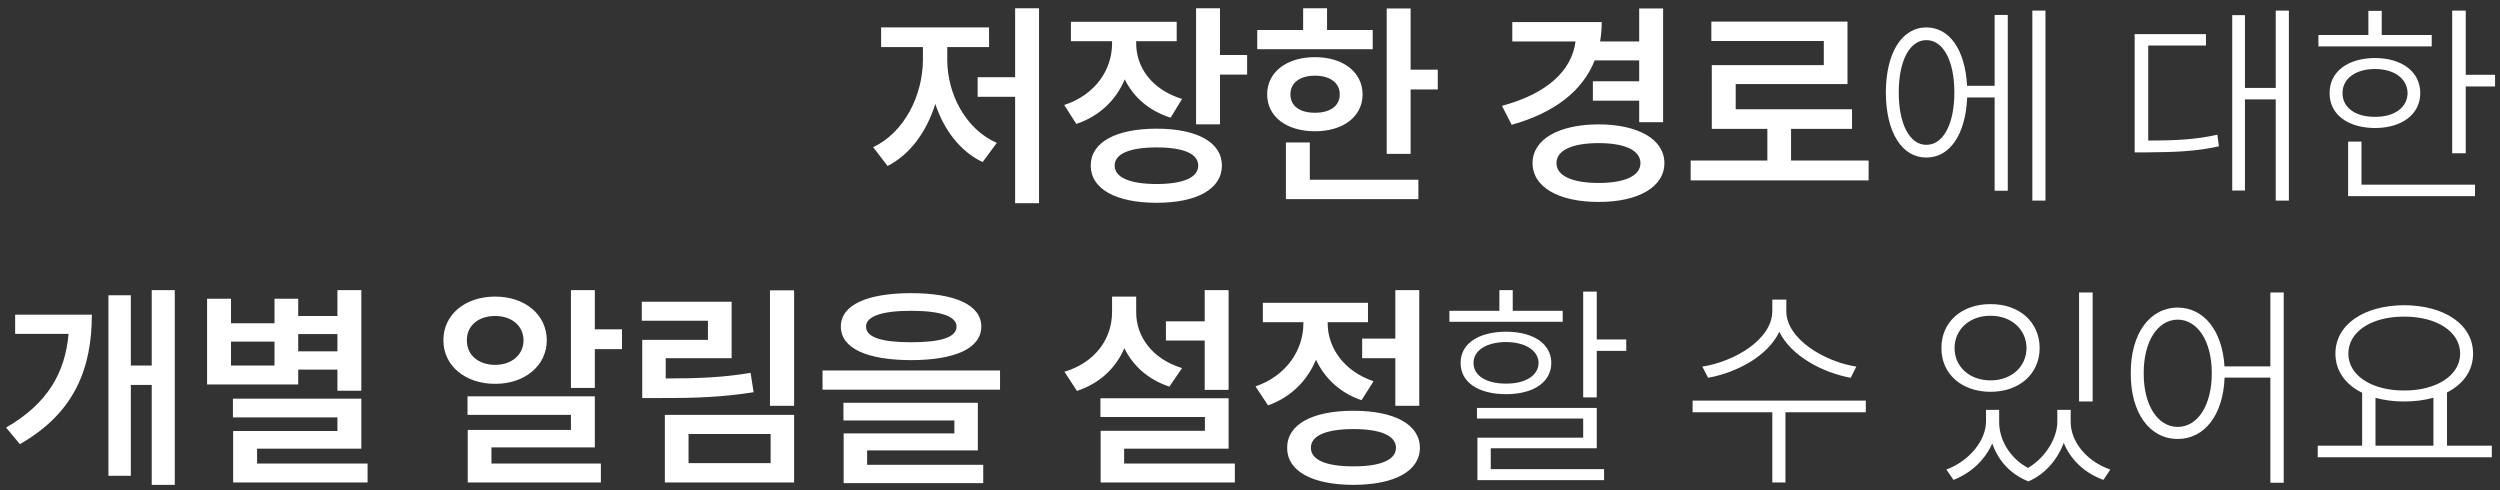 <svg width="204" height="40" viewBox="0 0 204 40" fill="none" xmlns="http://www.w3.org/2000/svg">
<rect x="0" y="0" width="204" height="40" fill="#333333" stroke="none"/>
<path d="M84.785 0.674V16.582H82.834V7.898H79.775V6.299H82.834V0.674H84.785ZM71.25 12.012C73.79 10.808 75.293 7.802 75.311 4.893V3.838H71.9V2.238H80.707V3.838H77.297V4.893C77.297 7.644 78.782 10.544 81.34 11.66L80.18 13.225C78.334 12.346 77.016 10.579 76.321 8.479C75.627 10.72 74.273 12.609 72.428 13.541L71.25 12.012ZM92.713 3.539C92.713 5.481 93.97 7.31 96.457 8.074L95.525 9.604C93.741 9.041 92.476 7.907 91.781 6.475C91.078 8.145 89.742 9.472 87.826 10.113L86.842 8.566C89.399 7.731 90.744 5.666 90.744 3.557V3.363H87.387V1.781H96.018V3.363H92.713V3.539ZM89.004 13.506C89.004 11.607 91.061 10.5 94.383 10.5C97.679 10.5 99.7 11.607 99.709 13.506C99.7 15.422 97.679 16.547 94.383 16.547C91.061 16.547 89.004 15.422 89.004 13.506ZM90.955 13.506C90.955 14.49 92.203 15.009 94.383 15.018C96.554 15.009 97.775 14.49 97.775 13.506C97.775 12.539 96.554 12.029 94.383 12.029C92.203 12.029 90.955 12.539 90.955 13.506ZM97.6 10.148V0.674H99.551V4.488H101.766V6.088H99.551V10.148H97.6ZM115.107 0.691V5.684H117.322V7.301H115.107V12.557H113.156V0.691H115.107ZM102.592 4.014V2.449H106.336V0.674H108.287V2.449H112.014V4.014H102.592ZM103.4 7.705C103.4 5.877 104.991 4.664 107.303 4.664C109.597 4.664 111.179 5.877 111.188 7.705C111.179 9.524 109.597 10.711 107.303 10.711C104.991 10.711 103.4 9.524 103.4 7.705ZM104.93 16.248V11.625H106.881V14.666H115.74V16.248H104.93ZM105.299 7.705C105.29 8.663 106.099 9.208 107.303 9.199C108.507 9.208 109.324 8.663 109.324 7.705C109.324 6.738 108.507 6.176 107.303 6.176C106.099 6.176 105.29 6.738 105.299 7.705ZM135.709 0.691V9.973H133.758V8.215H129.979V6.633H133.758V4.928H130.128C129.126 7.45 126.806 9.217 123.352 10.184L122.561 8.637C126.278 7.635 128.265 5.745 128.563 3.381H123.404V1.799H130.699C130.699 2.353 130.655 2.88 130.567 3.381H133.758V0.691H135.709ZM125.057 13.312C125.057 11.361 127.192 10.157 130.453 10.148C133.67 10.157 135.814 11.361 135.814 13.312C135.814 15.264 133.67 16.485 130.453 16.477C127.192 16.485 125.057 15.264 125.057 13.312ZM127.008 13.312C127.008 14.358 128.317 14.93 130.453 14.93C132.554 14.93 133.854 14.358 133.863 13.312C133.854 12.249 132.554 11.678 130.453 11.678C128.317 11.678 127.008 12.249 127.008 13.312ZM152.479 13.102V14.719H137.959V13.102H144.217V10.518H139.682V5.314H148.822V3.346H139.646V1.764H150.756V6.861H141.633V8.918H151.125V10.518H146.15V13.102H152.479ZM166.91 0.867V16.371H165.838V0.867H166.91ZM153.885 7.547C153.894 4.304 155.194 2.238 157.189 2.238C159.088 2.238 160.362 4.075 160.512 7.002H162.762V1.219H163.834V15.562H162.762V7.951H160.521C160.397 10.957 159.114 12.864 157.189 12.855C155.194 12.864 153.894 10.79 153.885 7.547ZM154.939 7.547C154.931 10.104 155.827 11.827 157.189 11.818C158.578 11.827 159.475 10.104 159.475 7.547C159.475 4.98 158.578 3.267 157.189 3.275C155.827 3.267 154.931 4.98 154.939 7.547ZM186.773 0.867V16.371H185.701V8.109H183.188V15.545H182.15V1.236H183.188V7.178H185.701V0.867H186.773ZM174.188 12.434V2.783H180.006V3.715H175.295V11.467C177.677 11.467 179.18 11.379 180.938 10.992L181.061 11.941C179.197 12.346 177.642 12.416 175.154 12.434H174.188ZM201.205 0.867V6.105H203.596V7.055H201.205V12.504H200.098V0.867H201.205ZM189.182 3.785V2.854H193.26V0.885H194.35V2.854H198.428V3.785H189.182ZM190.096 7.6C190.087 5.851 191.572 4.743 193.805 4.734C196.002 4.743 197.487 5.851 197.496 7.6C197.487 9.331 196.002 10.438 193.805 10.447C191.572 10.438 190.087 9.331 190.096 7.6ZM191.15 7.6C191.142 8.769 192.205 9.551 193.805 9.533C195.378 9.551 196.441 8.769 196.459 7.6C196.441 6.422 195.378 5.631 193.805 5.631C192.205 5.631 191.142 6.422 191.15 7.6ZM191.607 16.002V11.555H192.697V15.07H201.961V16.002H191.607ZM14.262 23.674V39.565H12.381V31.408H10.676V38.826H8.848V24.096H10.676V29.826H12.381V23.674H14.262ZM0.498 34.889C3.882 32.938 5.314 30.424 5.596 27.242H1.236V25.678H7.494C7.494 29.976 6.141 33.667 1.623 36.242L0.498 34.889ZM29.484 23.674V31.883H27.533V30.16H24.334V31.373H16.898V24.377H18.85V26.381H22.4V24.377H24.334V25.783H27.533V23.674H29.484ZM18.85 29.826H22.4V27.875H18.85V29.826ZM19.008 34.062V32.533H29.484V36.611H20.977V37.824H29.994V39.371H19.025V35.17H27.533V34.062H19.008ZM24.334 28.666H27.533V27.26H24.334V28.666ZM48.539 23.674V26.873H50.754V28.49H48.539V31.654H46.588V23.674H48.539ZM36.182 27.77C36.173 25.651 37.983 24.201 40.4 24.201C42.817 24.201 44.61 25.651 44.619 27.77C44.61 29.844 42.817 31.329 40.4 31.32C37.983 31.329 36.173 29.844 36.182 27.77ZM38.098 27.77C38.08 28.974 39.056 29.773 40.4 29.773C41.736 29.773 42.712 28.974 42.721 27.77C42.712 26.565 41.736 25.783 40.4 25.783C39.056 25.783 38.08 26.565 38.098 27.77ZM38.15 33.852V32.34H48.539V36.506H40.102V37.824H49.031V39.371H38.168V35.082H46.588V33.852H38.15ZM64.799 23.691V33.113H62.83V23.691H64.799ZM52.371 26.17V24.623H59.701V29.229H54.322V30.881C57.038 30.881 58.98 30.802 61.248 30.424L61.494 32.006C58.989 32.401 56.836 32.489 53.76 32.48H52.406V27.734H57.768V26.17H52.371ZM54.252 39.371V33.852H64.799V39.371H54.252ZM56.185 37.789H62.883V35.416H56.185V37.789ZM74.344 23.92C77.965 23.929 80.065 24.887 80.074 26.645C80.065 28.42 77.965 29.378 74.344 29.387C70.731 29.378 68.613 28.42 68.613 26.645C68.613 24.887 70.731 23.929 74.344 23.92ZM67.119 31.795V30.23H81.603V31.795H67.119ZM68.824 34.309V32.867H79.793V36.752H70.758V37.93H80.232V39.424H68.842V35.363H77.877V34.309H68.824ZM70.67 26.645C70.661 27.523 71.927 27.928 74.344 27.928C76.796 27.928 78.053 27.523 78.053 26.645C78.053 25.827 76.796 25.361 74.344 25.361C71.927 25.361 70.661 25.827 70.67 26.645ZM100.254 23.674V31.812H98.303V27.787H95.139V26.223H98.303V23.674H100.254ZM86.859 30.336C89.417 29.562 90.744 27.602 90.744 25.467V24.201H92.713V25.467C92.704 27.427 93.987 29.281 96.457 30.037L95.42 31.549C93.697 30.977 92.449 29.852 91.746 28.411C91.061 30.02 89.751 31.285 87.879 31.9L86.859 30.336ZM89.795 34.027V32.498H100.254V36.611H91.728V37.824H100.764V39.371H89.812V35.152H98.32V34.027H89.795ZM115.811 23.674V33.113H113.859V29.229H111.152V27.629H113.859V23.674H115.811ZM102.451 31.531C105.009 30.652 106.354 28.517 106.354 26.416V26.293H103.049V24.711H111.627V26.293H108.34V26.398C108.34 28.332 109.623 30.283 112.084 31.109L111.1 32.656C109.333 32.059 108.085 30.846 107.382 29.352C106.688 31.039 105.36 32.41 103.471 33.078L102.451 31.531ZM105.035 36.541C105.018 34.634 107.083 33.518 110.432 33.518C113.798 33.518 115.854 34.634 115.863 36.541C115.854 38.448 113.798 39.556 110.432 39.565C107.083 39.556 105.018 38.448 105.035 36.541ZM106.969 36.541C106.96 37.525 108.226 38.062 110.432 38.053C112.655 38.062 113.912 37.525 113.912 36.541C113.912 35.548 112.655 35.012 110.432 35.012C108.226 35.012 106.96 35.548 106.969 36.541ZM130.295 23.797V27.699H132.703V28.631H130.295V32.428H129.188V23.797H130.295ZM118.271 26.258V25.361H122.35V23.674H123.439V25.361H127.518V26.258H118.271ZM119.186 29.615C119.177 28.042 120.645 27.075 122.895 27.066C125.127 27.075 126.577 28.042 126.586 29.615C126.577 31.197 125.127 32.164 122.895 32.164C120.645 32.164 119.177 31.197 119.186 29.615ZM120.24 29.615C120.231 30.644 121.286 31.311 122.895 31.303C124.477 31.311 125.531 30.644 125.549 29.615C125.531 28.605 124.477 27.919 122.895 27.91C121.286 27.919 120.231 28.605 120.24 29.615ZM120.521 34.15V33.289H130.295V36.576H121.646V38.281H130.893V39.178H120.557V35.715H129.188V34.15H120.521ZM145.764 25.379C145.755 27.682 148.928 29.527 151.477 29.914L151.02 30.828C148.743 30.415 146.168 29.061 145.192 27.075C144.234 29.088 141.668 30.415 139.383 30.828L138.908 29.914C141.466 29.527 144.621 27.726 144.621 25.379V24.447H145.764V25.379ZM138.117 33.641V32.691H152.25V33.641H145.693V39.371H144.621V33.641H138.117ZM163.131 34.414C163.122 35.829 163.948 37.35 165.486 38.185C167.024 37.262 167.886 35.627 167.877 34.414V33.447H168.967V34.414C168.958 36.005 170.224 37.631 172.201 38.316L171.639 39.16C170.065 38.589 168.932 37.464 168.404 36.137C167.93 37.402 166.972 38.65 165.521 39.283C164.001 38.685 163.017 37.508 162.568 36.181C162.023 37.446 160.907 38.58 159.404 39.16L158.824 38.316C160.767 37.587 162.05 35.891 162.059 34.414V33.447H163.131V34.414ZM158.42 28.402C158.411 26.258 160.09 24.808 162.428 24.816C164.766 24.808 166.427 26.258 166.436 28.402C166.427 30.529 164.766 31.971 162.428 31.971C160.09 31.971 158.411 30.529 158.42 28.402ZM159.492 28.402C159.492 29.932 160.723 31.039 162.428 31.039C164.124 31.039 165.354 29.932 165.363 28.402C165.354 26.882 164.124 25.757 162.428 25.766C160.723 25.757 159.492 26.882 159.492 28.402ZM169.652 32.762V23.867H170.76V32.762H169.652ZM177.703 25.098C179.821 25.106 181.342 26.961 181.518 29.896H185.262V23.867H186.352V39.389H185.262V30.811H181.526C181.412 33.878 179.874 35.82 177.703 35.82C175.436 35.82 173.854 33.728 173.871 30.459C173.854 27.198 175.436 25.106 177.703 25.098ZM174.926 30.459C174.917 33.052 176.06 34.836 177.703 34.836C179.338 34.836 180.489 33.052 180.48 30.459C180.489 27.866 179.338 26.091 177.703 26.082C176.06 26.091 174.917 27.866 174.926 30.459ZM203.332 36.365V37.315H189.129V36.365H192.75V32.05C191.396 31.382 190.57 30.266 190.57 28.859C190.57 26.477 192.899 24.922 196.178 24.904C199.482 24.922 201.803 26.477 201.803 28.859C201.803 30.248 201.003 31.347 199.676 32.023V36.365H203.332ZM191.625 28.859C191.625 30.635 193.532 31.874 196.178 31.865C198.814 31.874 200.748 30.635 200.748 28.859C200.748 27.049 198.814 25.827 196.178 25.836C193.532 25.827 191.625 27.049 191.625 28.859ZM193.84 36.365H198.568V32.454C197.856 32.656 197.048 32.762 196.178 32.762C195.325 32.762 194.543 32.656 193.84 32.463V36.365Z" fill="white"/>
</svg>
